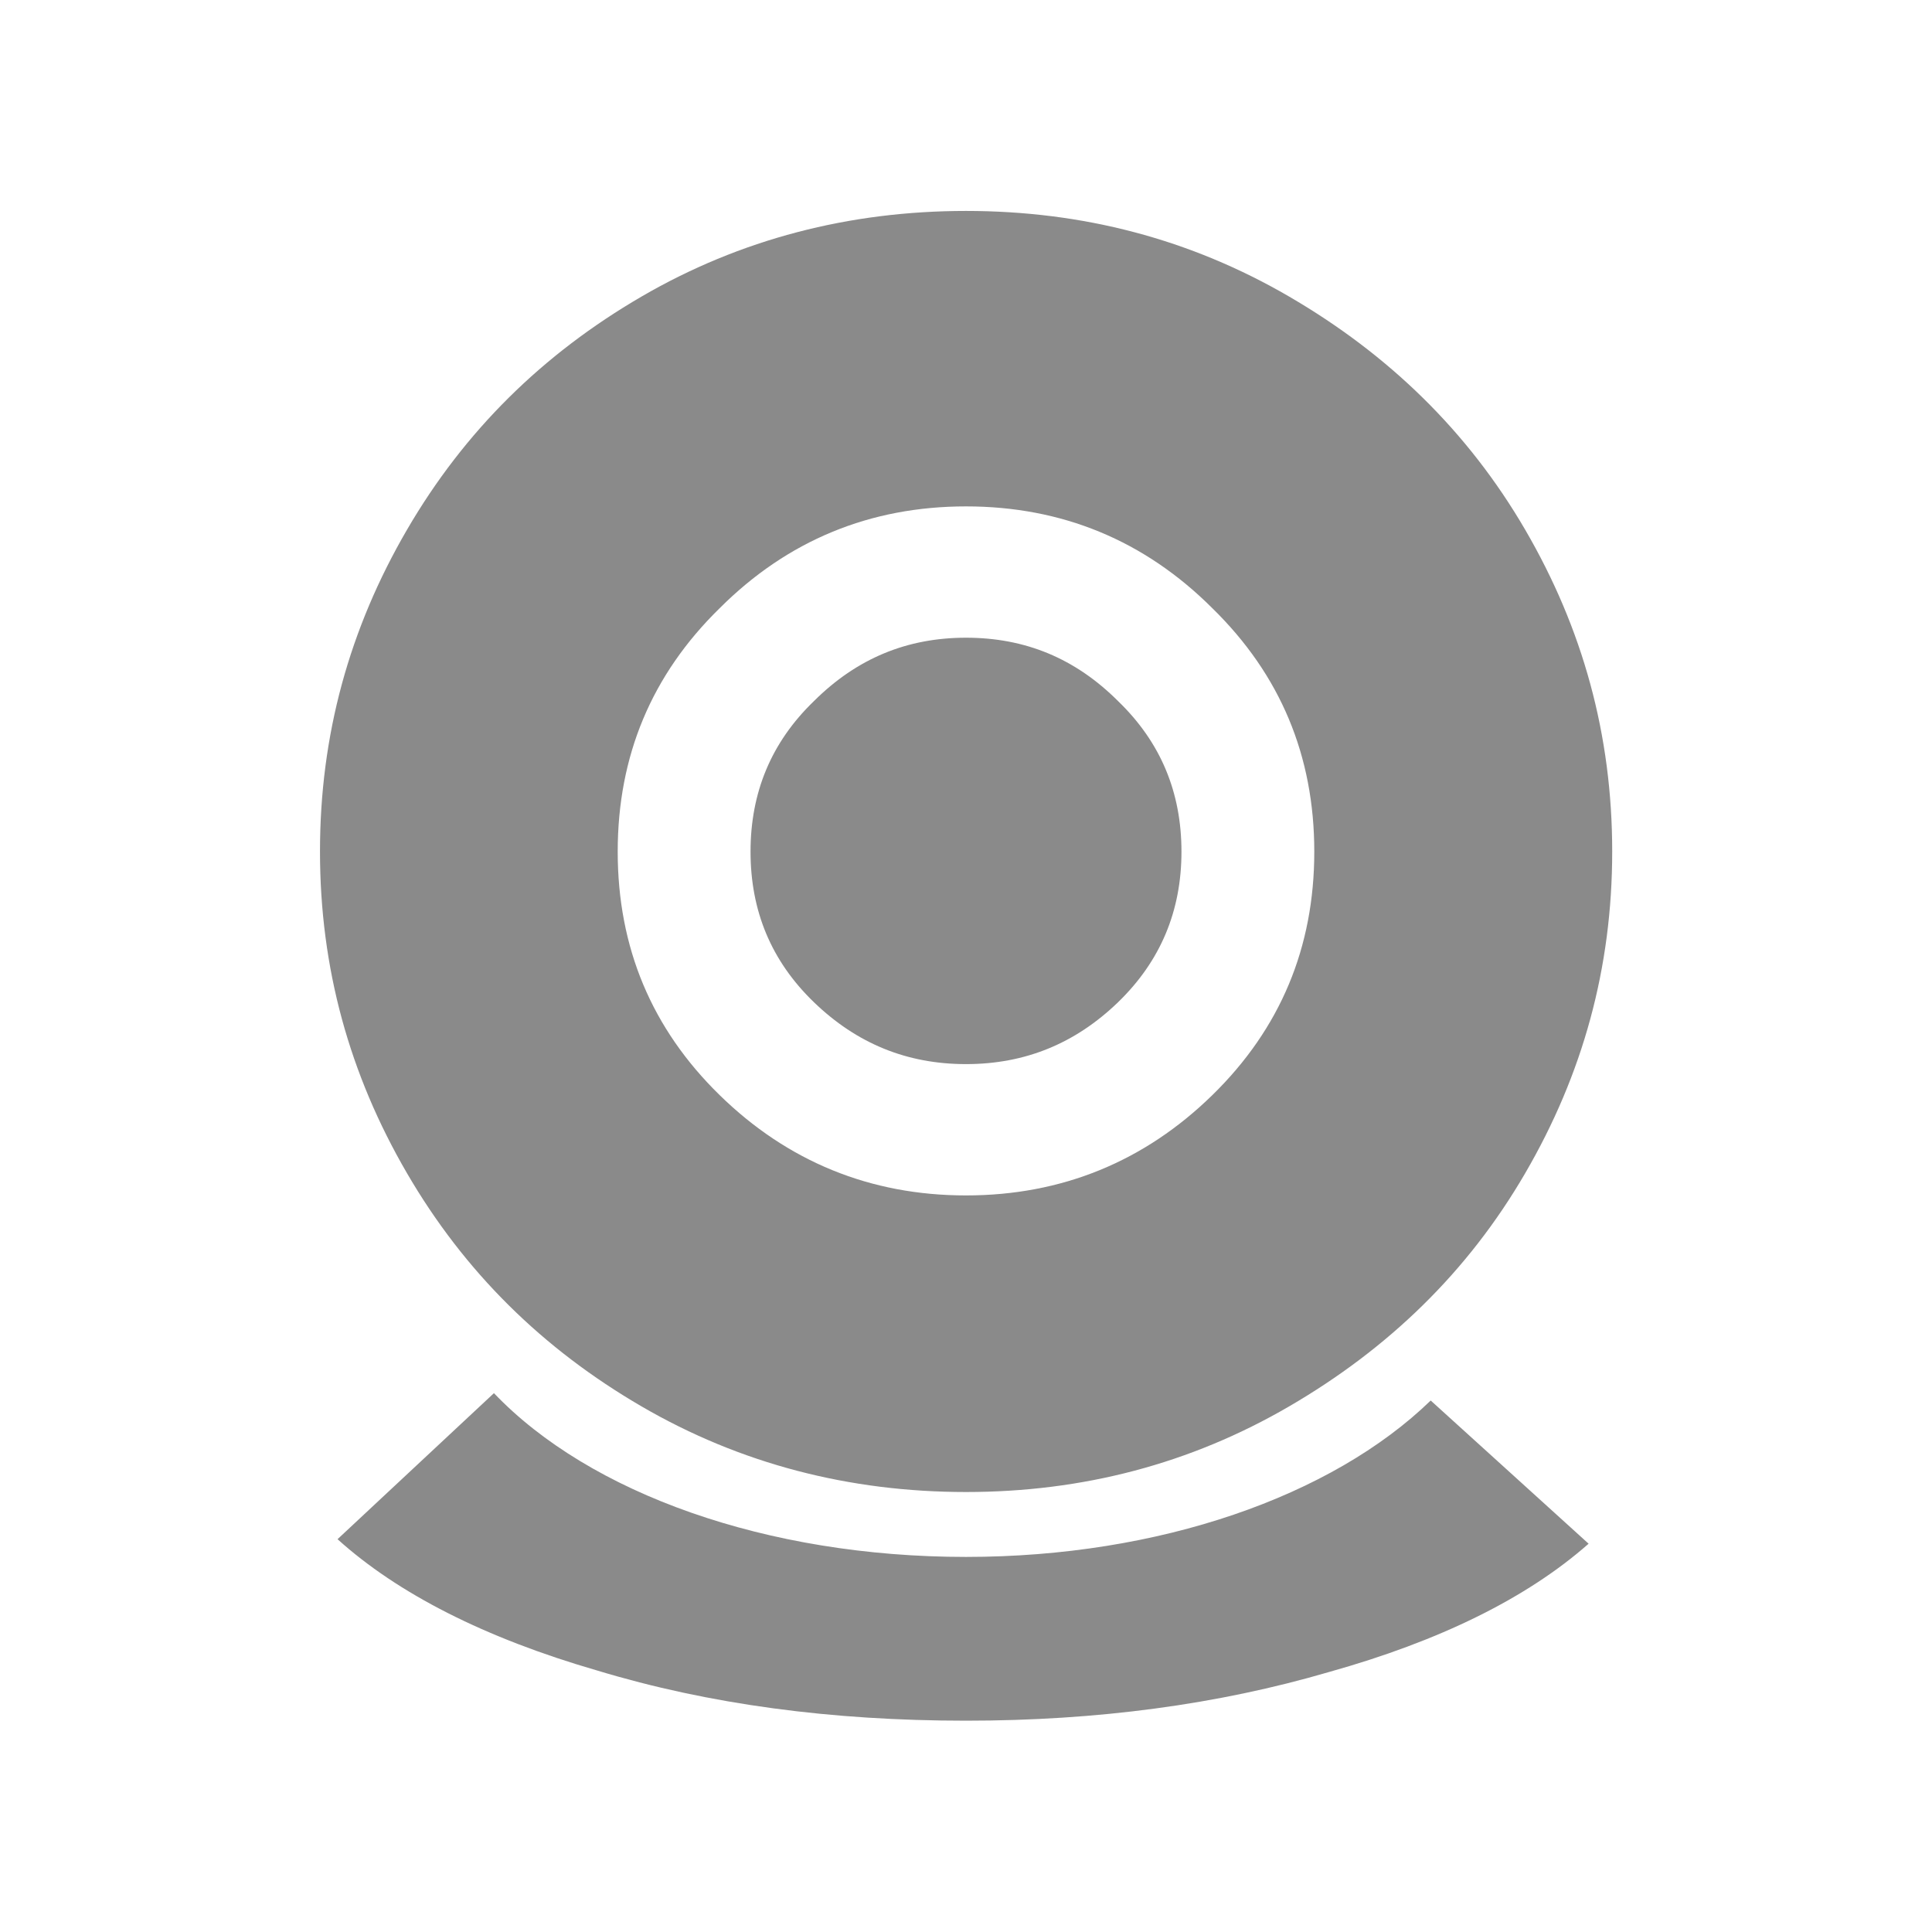 <?xml version="1.0" standalone="no"?><!DOCTYPE svg PUBLIC "-//W3C//DTD SVG 1.1//EN" "http://www.w3.org/Graphics/SVG/1.1/DTD/svg11.dtd"><svg t="1587113160203" class="icon" viewBox="0 0 1024 1024" version="1.1" xmlns="http://www.w3.org/2000/svg" p-id="10075" xmlns:xlink="http://www.w3.org/1999/xlink" width="256" height="256"><defs><style type="text/css"></style></defs><path d="M683.3 745.4c-52.4 30.5-109.5 45.4-171.3 45.4-61.8 0-119.6-14.9-172-45.4-52.4-30.5-93.8-71.2-124.3-123.6-30.5-52.4-46.1-108.7-46.1-170.5s15.6-118.1 46.1-170.5c30.5-52.4 71.9-93.1 124.3-123.6 52.4-30.5 110.3-45.4 172-45.4 61.8 0 118.9 14.9 171.3 45.4 52.4 30.5 94.6 71.2 125.1 123.6 30.5 52.4 46.1 108.7 46.1 170.5s-15.6 118.1-46.1 170.5c-30.5 52.5-72.7 93.1-125.1 123.6z m-40.7-423c-36-36-79.8-54-130.6-54s-94.6 18-130.6 54c-36 35.2-54 78.2-54 129s18 93.8 54 129 79.8 53.2 130.6 53.2 94.6-18 130.6-53.2 54-78.2 54-129-18-93.8-54-129z m-50 208.8C569.9 553.1 543.3 564 512 564s-57.9-10.9-80.6-32.8c-22.7-21.9-33.6-48.5-33.6-79.8 0-31.3 10.9-57.9 33.6-79.8C454.1 349 480.7 338 512 338s57.9 10.9 80.6 33.6c22.7 21.9 33.6 48.5 33.6 79.8 0 31.3-11 57.9-33.6 79.8z m-80.6 294c102.4 0 193.9-32.1 246.3-82.9l83.7 75.9c-32.8 28.9-79 51.6-137.6 68C645.7 903.4 581.6 912 512 912c-71.2 0-136.1-8.6-195.5-26.6-59.4-17.2-105.6-40.7-137.6-69.6l82.9-77.4c50.8 53.2 144.6 86.8 250.2 86.8z m0 0" p-id="10076" fill="#8a8a8a"></path></svg>
